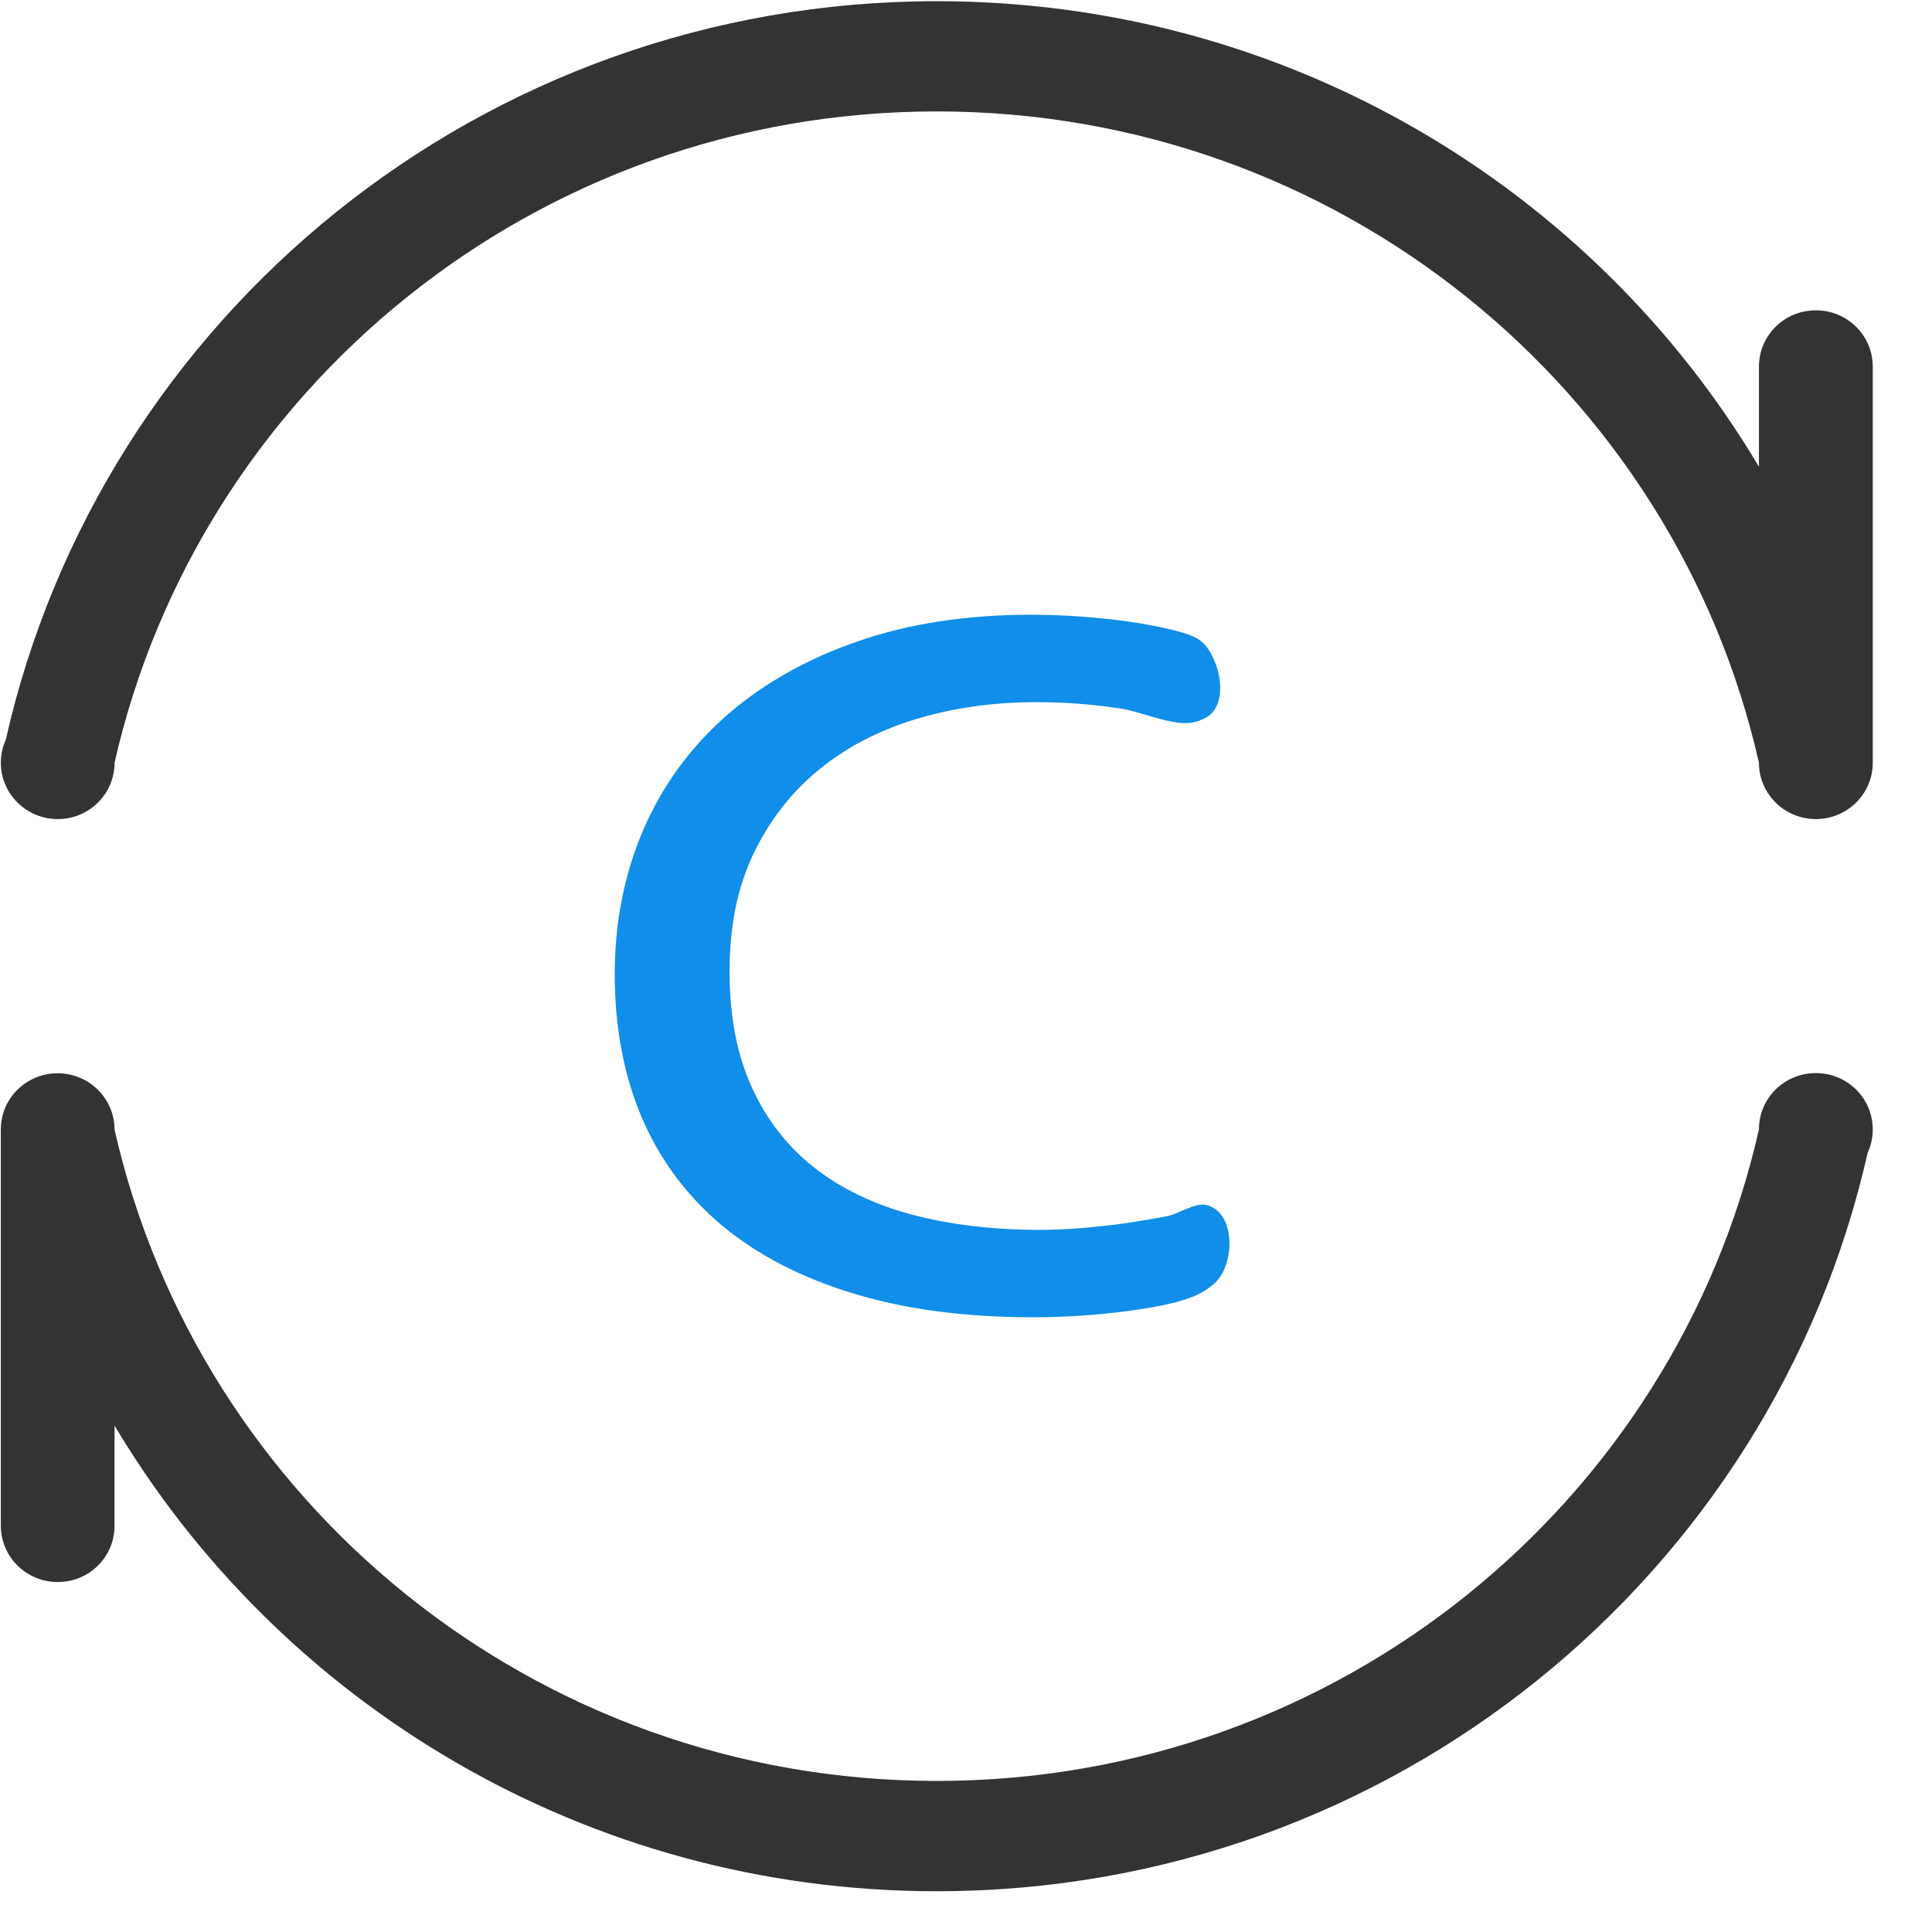 <?xml version="1.0" encoding="UTF-8"?>
<svg width="21px" height="21px" viewBox="0 0 21 21" version="1.1" xmlns="http://www.w3.org/2000/svg" xmlns:xlink="http://www.w3.org/1999/xlink">
    <!-- Generator: Sketch 52.5 (67469) - http://www.bohemiancoding.com/sketch -->
    <title>OTP-未选中</title>
    <desc>Created with Sketch.</desc>
    <g id="页面-1" stroke="none" stroke-width="1" fill="none" fill-rule="evenodd">
        <g id="首页" transform="translate(-103, -1282)" fill-rule="nonzero">
            <g id="OTP-未选中" transform="translate(103, 1282)">
                <g id="c2c">
                    <g id="分组">
                        <path d="M19.737,3.373 C19.395,3.373 19.119,3.646 19.119,3.985 L19.119,5.073 C17.316,2.044 13.99,0.013 10.182,0.013 C5.234,0.013 1.099,3.448 0.063,8.04 C0.028,8.118 0.009,8.201 0.009,8.291 C0.009,8.629 0.287,8.903 0.627,8.903 C0.97,8.903 1.245,8.629 1.245,8.291 C2.165,4.238 5.816,1.211 10.182,1.211 C14.551,1.211 18.202,4.238 19.119,8.291 C19.119,8.629 19.397,8.903 19.737,8.903 C20.08,8.903 20.356,8.629 20.356,8.291 L20.356,3.985 C20.356,3.646 20.08,3.373 19.737,3.373 L19.737,3.373 Z M19.737,11.664 C19.395,11.664 19.119,11.937 19.119,12.276 C18.202,16.328 14.551,19.358 10.182,19.358 C5.816,19.358 2.164,16.328 1.245,12.278 C1.245,11.94 0.967,11.666 0.627,11.666 C0.284,11.666 0.009,11.94 0.009,12.278 L0.009,16.584 C0.009,16.923 0.287,17.196 0.627,17.196 C0.97,17.196 1.245,16.923 1.245,16.584 L1.245,15.496 C3.051,18.523 6.377,20.557 10.182,20.557 C15.13,20.557 19.266,17.121 20.301,12.529 C20.336,12.451 20.356,12.369 20.356,12.278 C20.356,11.937 20.08,11.664 19.737,11.664 L19.737,11.664 Z" id="形状" fill="#333333"></path>
                        <path d="M9.951,7.818 C9.544,7.942 9.193,8.126 8.897,8.37 C8.599,8.614 8.364,8.917 8.189,9.282 C8.016,9.643 7.93,10.068 7.93,10.559 C7.93,11.047 8.011,11.467 8.172,11.819 C8.333,12.171 8.559,12.462 8.85,12.691 C9.141,12.919 9.494,13.09 9.908,13.201 C10.324,13.312 10.79,13.368 11.305,13.368 C11.444,13.368 11.593,13.362 11.751,13.349 C11.908,13.336 12.066,13.319 12.228,13.297 C12.401,13.271 12.554,13.245 12.696,13.217 C12.704,13.215 12.704,13.215 12.712,13.213 C12.742,13.205 12.773,13.193 12.828,13.169 C13.019,13.086 13.087,13.069 13.192,13.131 C13.426,13.269 13.41,13.748 13.21,13.941 C13.038,14.106 12.773,14.179 12.269,14.249 C11.921,14.295 11.573,14.318 11.223,14.318 C10.495,14.318 9.848,14.233 9.283,14.062 C8.715,13.89 8.239,13.645 7.852,13.324 C7.466,13.001 7.174,12.609 6.977,12.15 C6.781,11.69 6.682,11.169 6.682,10.59 C6.682,10.024 6.786,9.5 6.993,9.018 C7.2,8.54 7.501,8.126 7.895,7.779 C8.29,7.433 8.766,7.164 9.326,6.97 C9.884,6.777 10.511,6.682 11.207,6.682 C11.39,6.682 11.572,6.689 11.751,6.702 C11.93,6.715 12.101,6.733 12.266,6.756 C12.448,6.783 12.594,6.81 12.724,6.842 C12.933,6.892 13.04,6.935 13.108,7.022 C13.291,7.255 13.34,7.682 13.102,7.804 C12.93,7.892 12.795,7.873 12.446,7.768 C12.331,7.734 12.271,7.718 12.204,7.705 C12.19,7.703 12.19,7.703 12.177,7.701 C11.877,7.655 11.572,7.632 11.268,7.632 C10.797,7.632 10.359,7.694 9.951,7.818 Z" id="路径" fill="#108EE9"></path>
                    </g>
                </g>
            </g>
        </g>
    </g>
</svg>